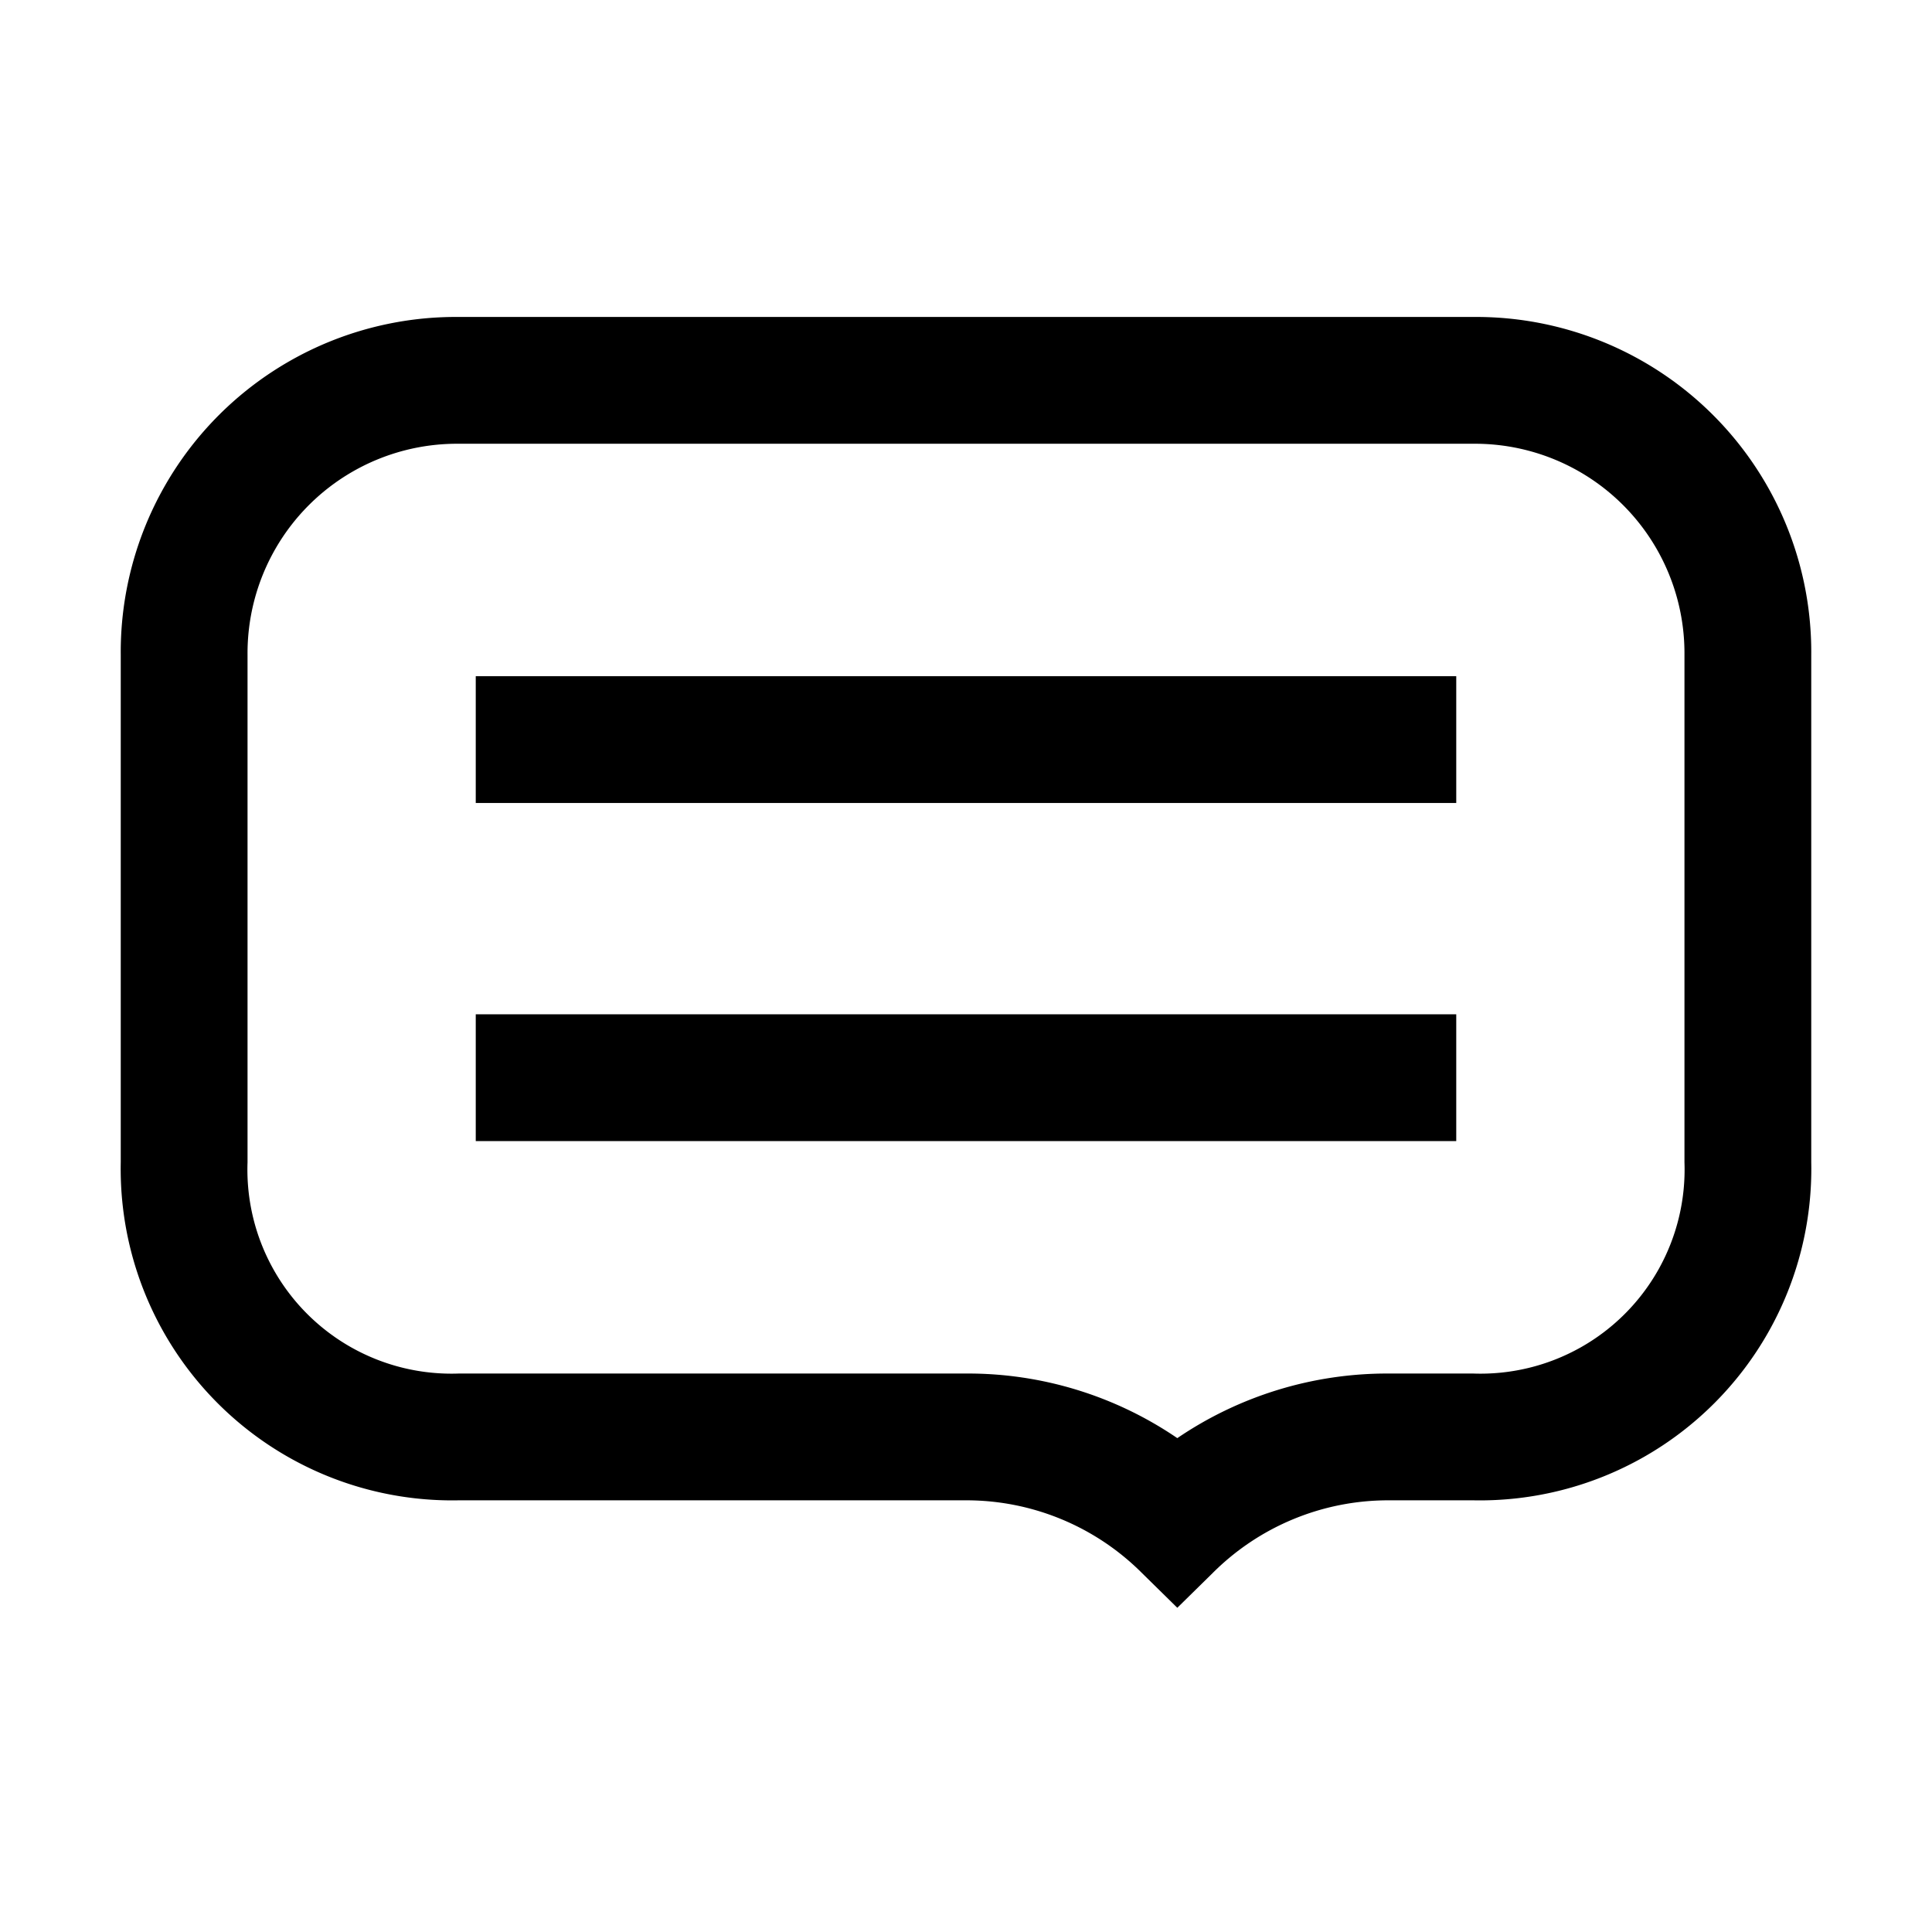<svg xmlns="http://www.w3.org/2000/svg" viewBox="0 0 32 32"><title>puhekupla</title><g id="ikonit"><path d="M24.4,7.35a3.47,3.47,0,0,1,3.5,3.5v8.4a3.38,3.38,0,0,1-3.5,3.5H23a6.18,6.18,0,0,0-3.5,1.07A6.15,6.15,0,0,0,16,22.75H7.6a3.38,3.38,0,0,1-3.5-3.5v-8.4a3.47,3.47,0,0,1,3.5-3.5H24.4m0-2.1H7.6A5.55,5.55,0,0,0,2,10.85v8.4a5.49,5.49,0,0,0,5.6,5.6H16a4.11,4.11,0,0,1,2.92,1.21l.58.57.58-.57A4.11,4.11,0,0,1,23,24.85h1.4a5.49,5.49,0,0,0,5.6-5.6v-8.4a5.55,5.55,0,0,0-5.6-5.6Z"/><rect x="7.88" y="11.2" width="16.24" height="2.1"/><rect x="7.88" y="16.8" width="16.24" height="2.1"/></g></svg>